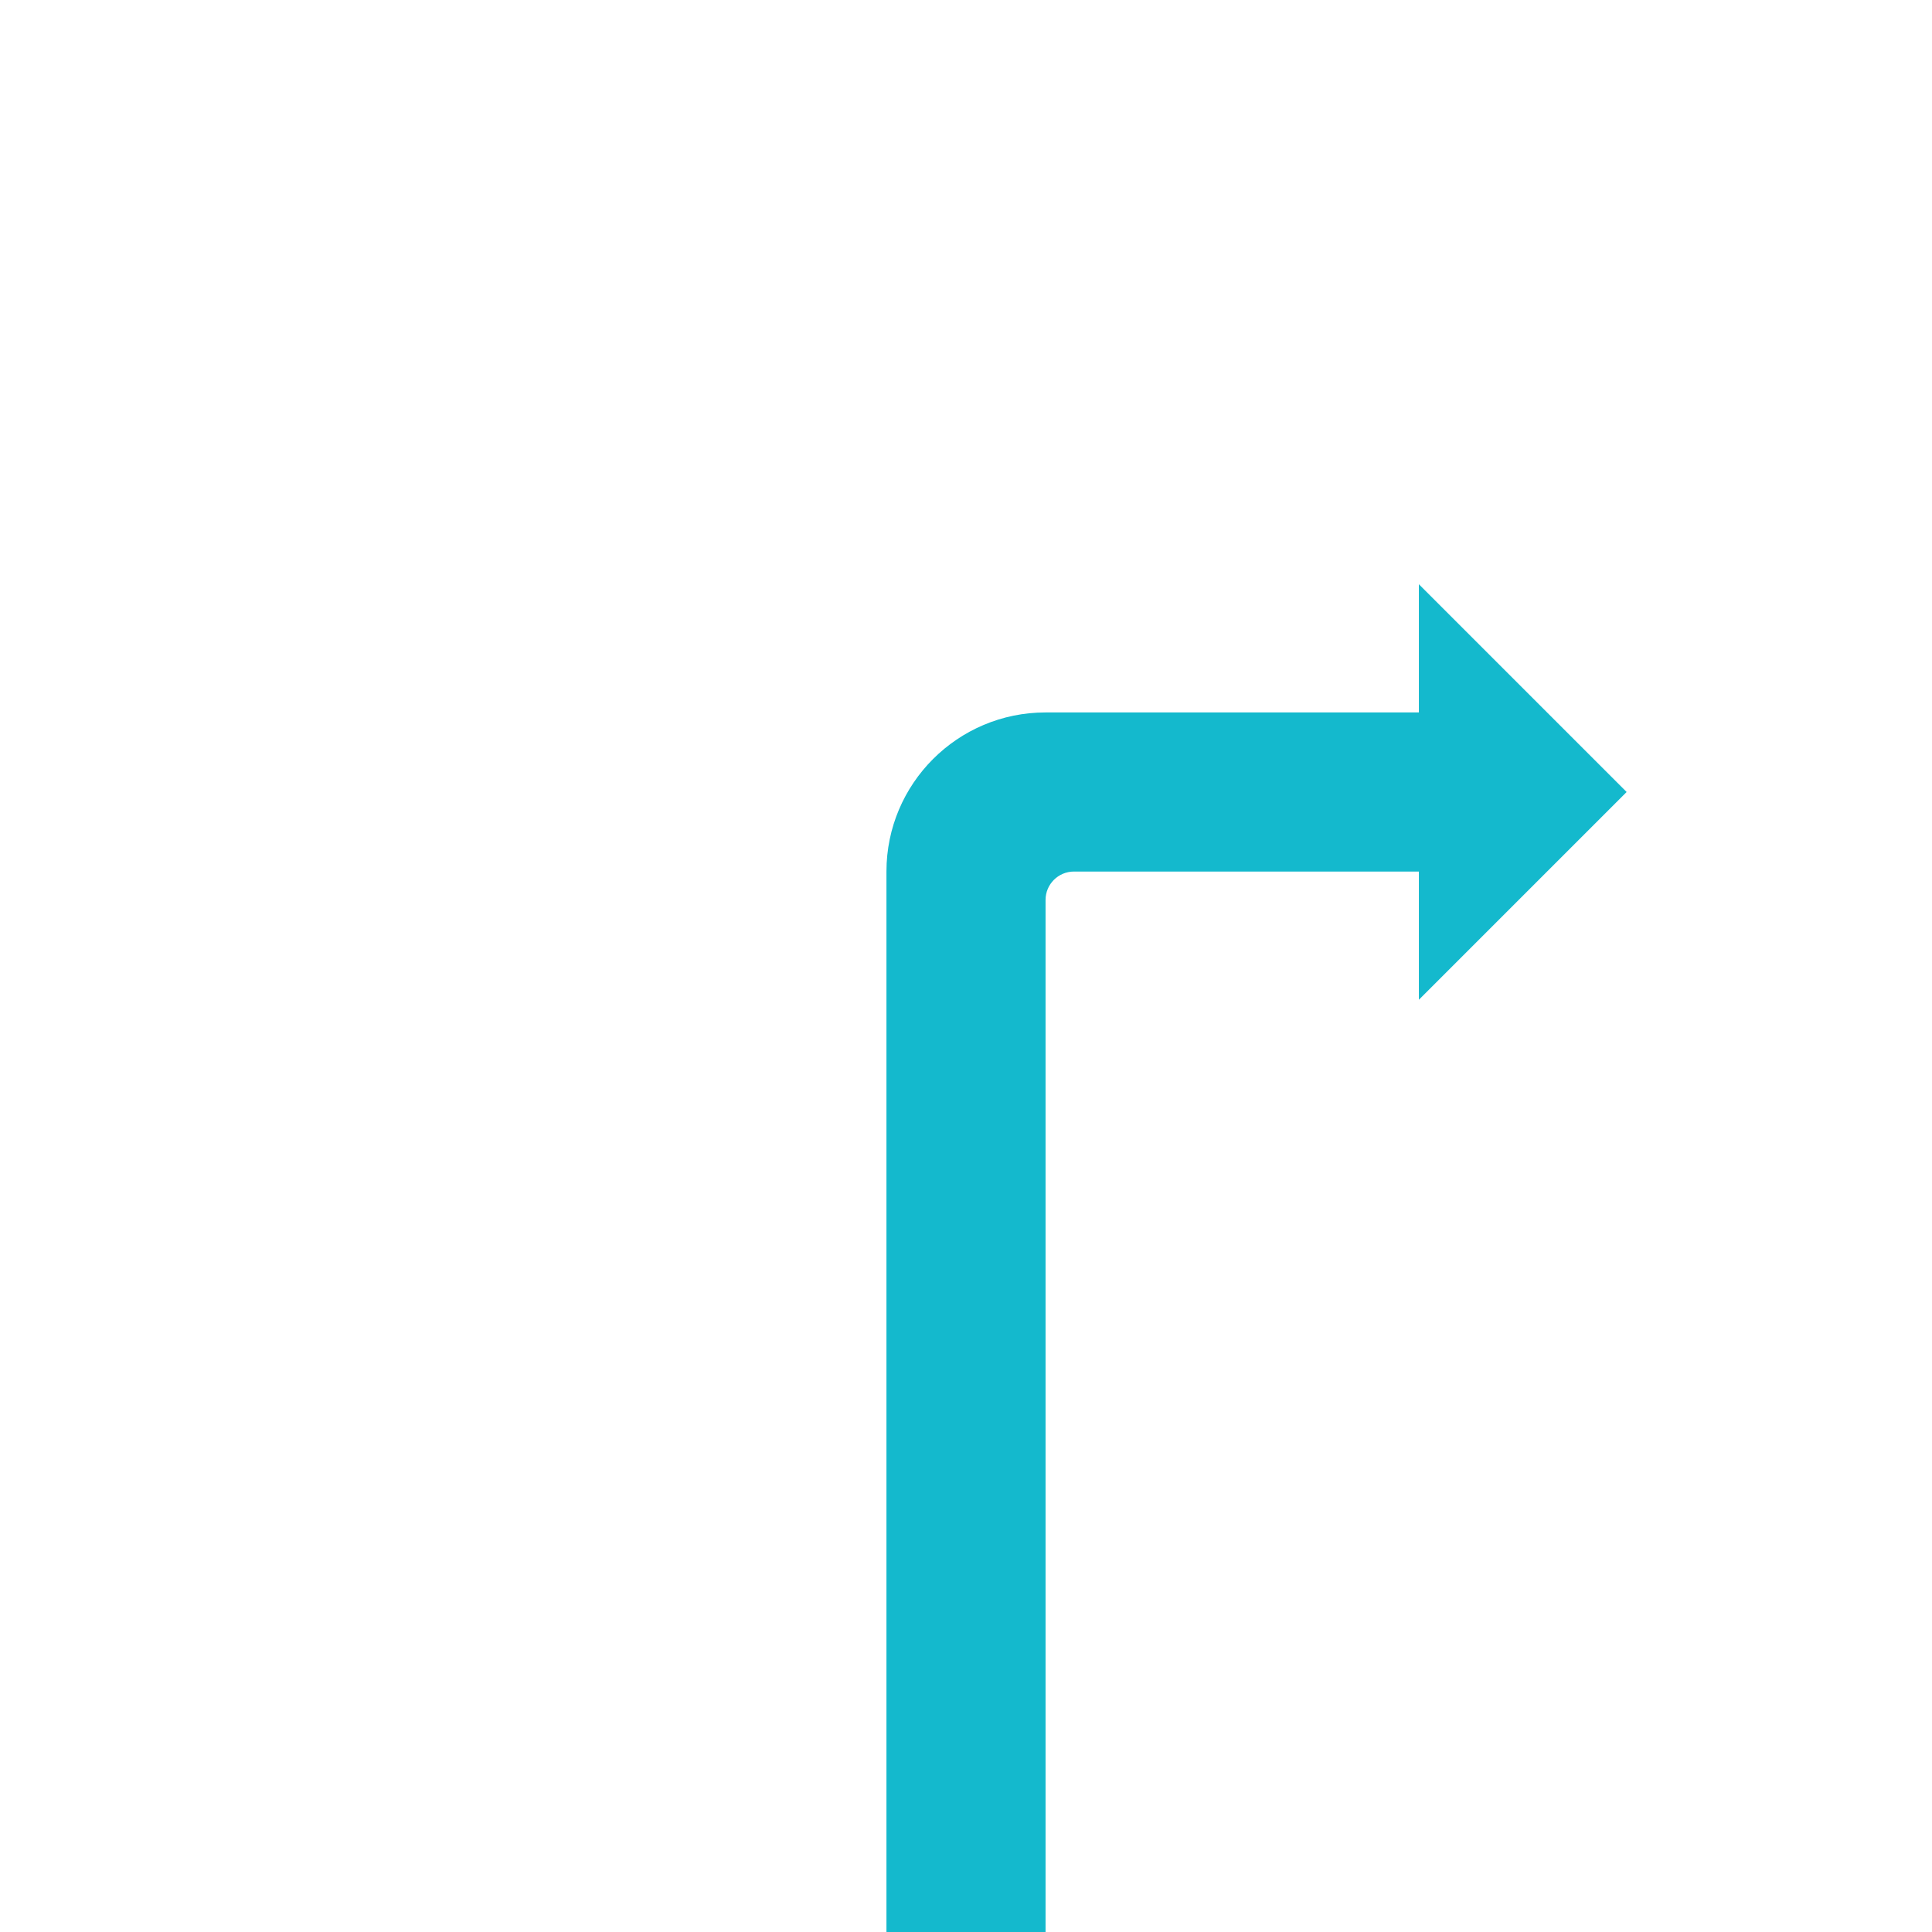 <?xml version="1.0" encoding="UTF-8"?>
<svg id="DIRECTION_ARROW" data-name="DIRECTION ARROW" xmlns="http://www.w3.org/2000/svg" xmlns:xlink="http://www.w3.org/1999/xlink" viewBox="0 0 170 170">
  <defs>
    <style>
      .cls-1 {
        fill: url(#OFA_gradient_arrow);
      }
    </style>
    <linearGradient id="OFA_gradient_arrow">
      <stop offset="0" stop-color="#14b9cd"/>
    </linearGradient>
  </defs>
  <path class="cls-1" d="m124.85,62.689h-32.85c-7.732,0-14,6.268-14,14v93.31h14v-90.81c0-1.381,1.119-2.5,2.5-2.5h30.35v11.28l18.28-18.28-18.28-18.28v11.28Z"/>
</svg>